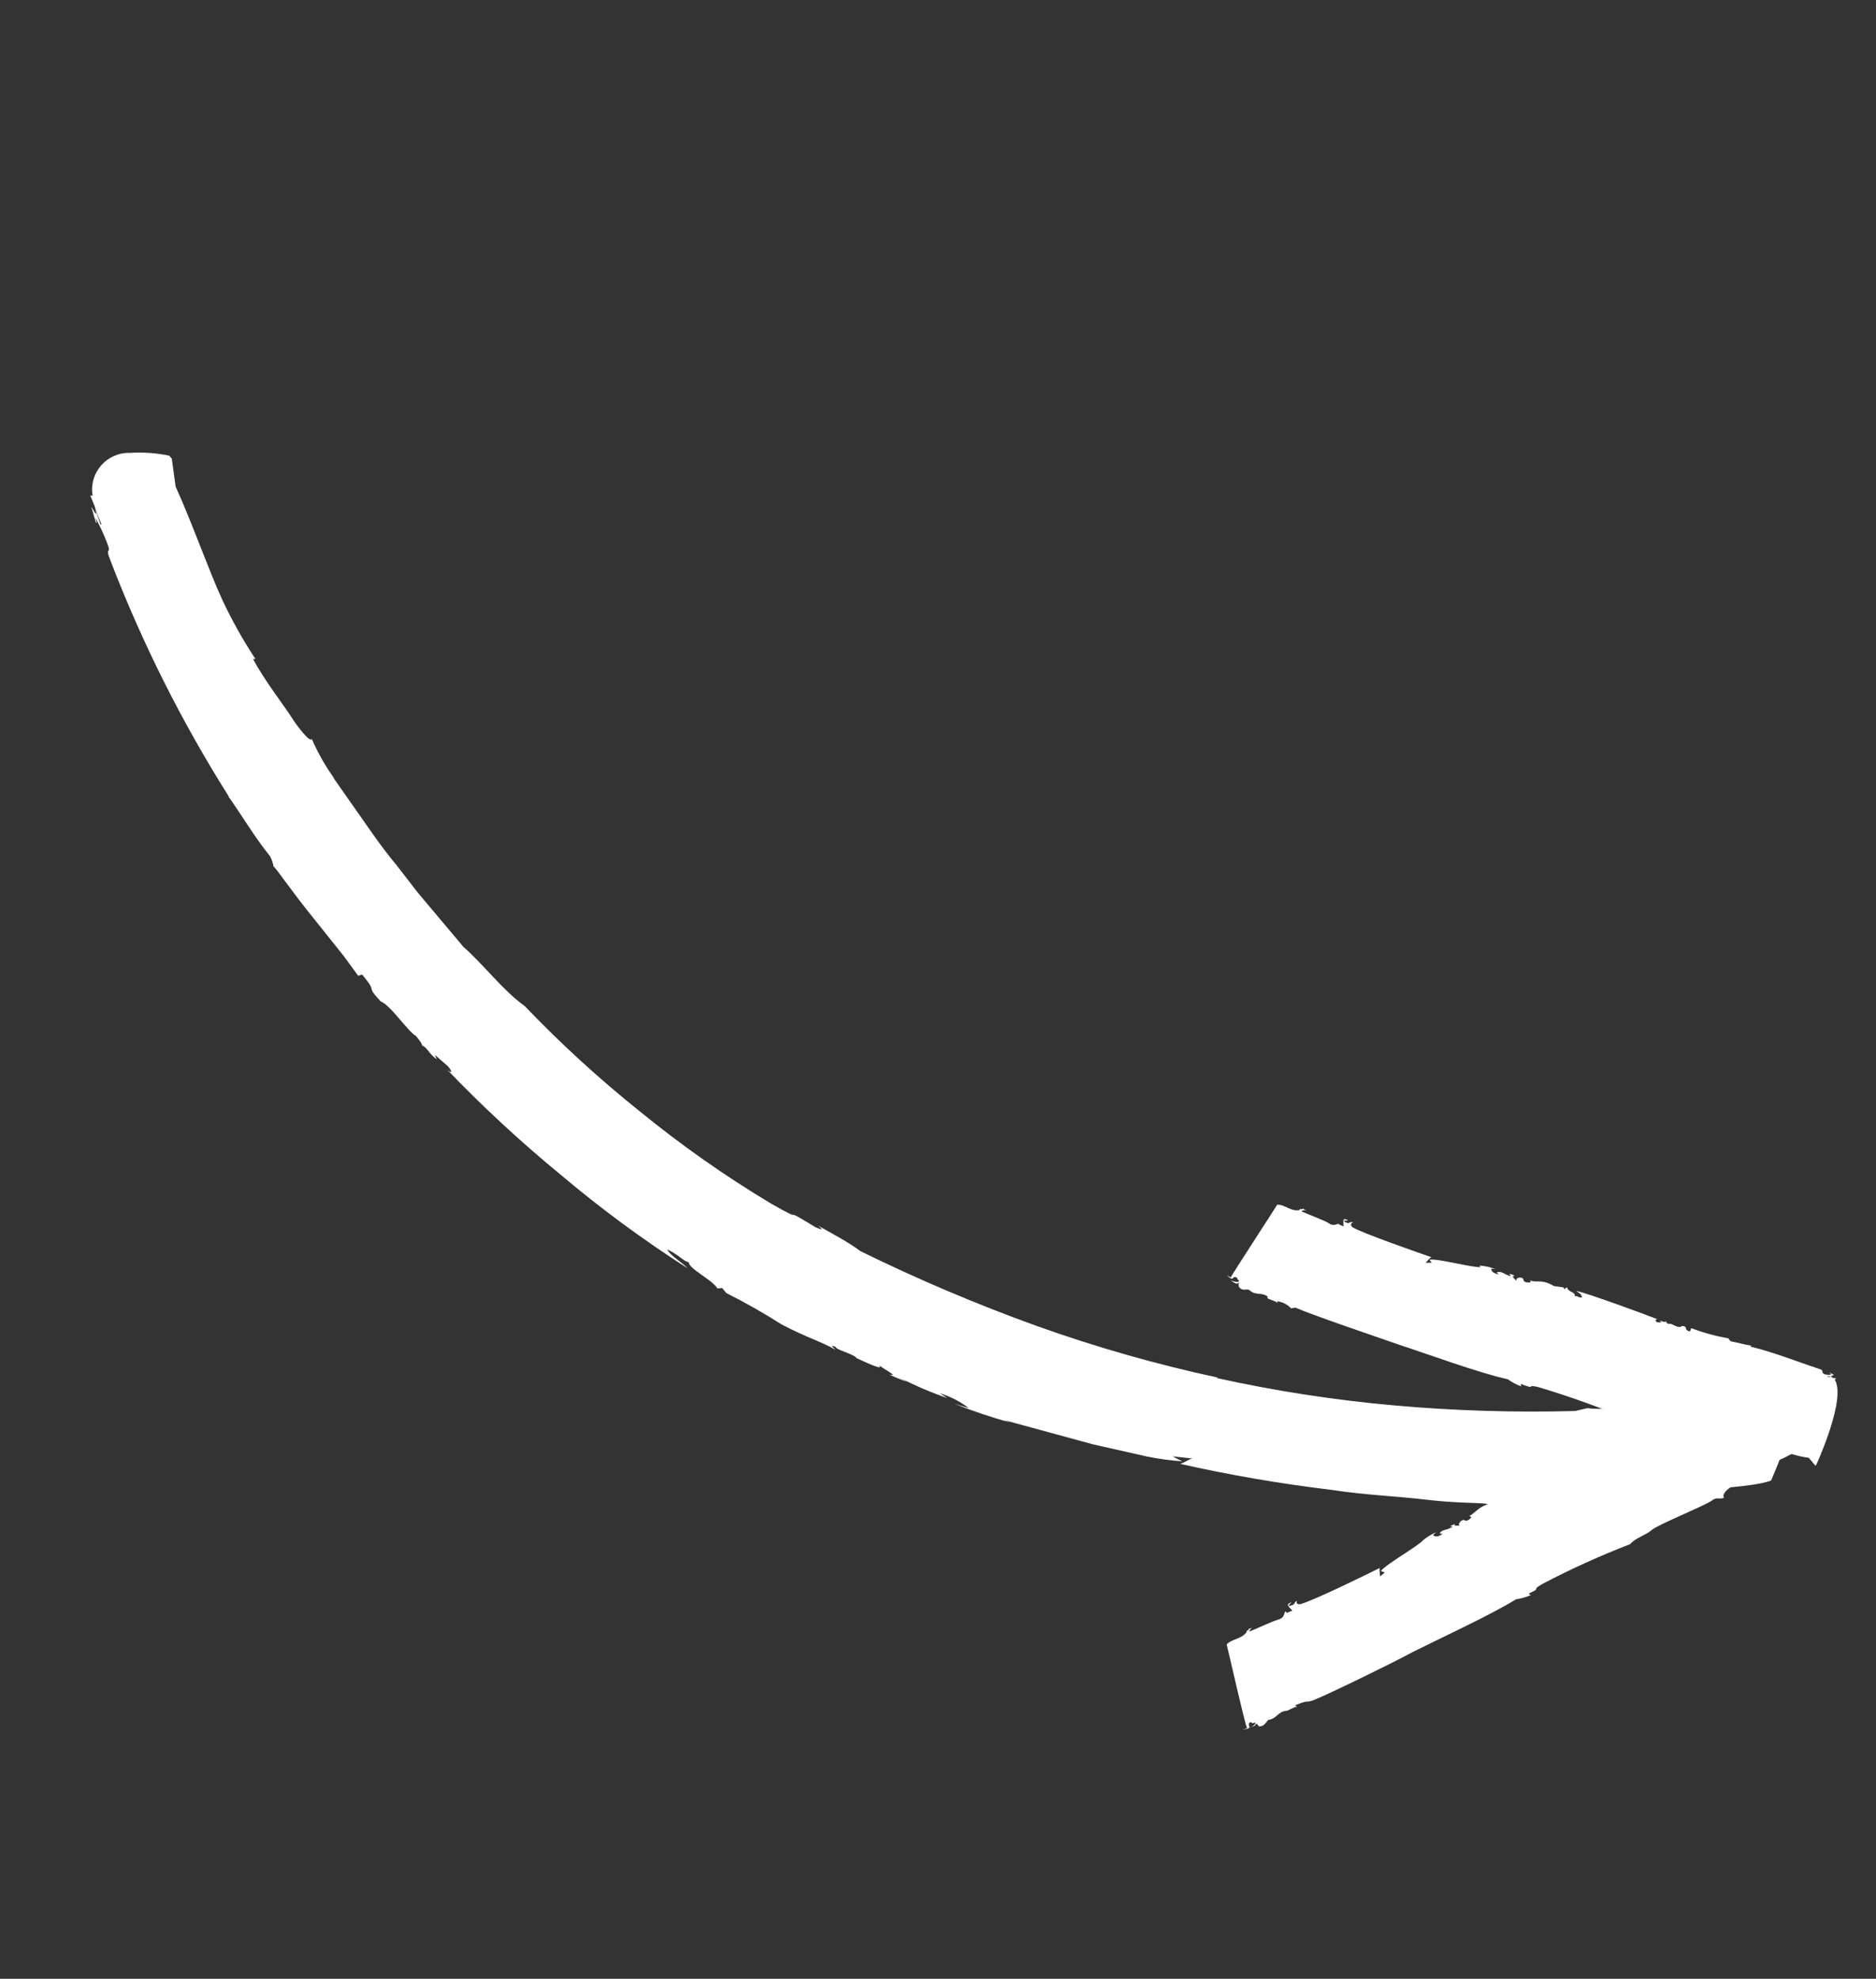 <svg width="128" height="135" viewBox="0 0 128 135" fill="none" xmlns="http://www.w3.org/2000/svg">
<rect x="0" y="0" width="128" height="135" fill="#333333" stroke="none"/>
<path d="M24.437 66.569L24.708 66.489C25.883 67.885 24.828 67.084 25.971 68.317C26.659 68.581 27.843 70.391 28.38 70.678C28.38 70.678 28.9 71.295 28.782 71.331C29.099 71.381 29.333 71.986 29.791 72.254C29.916 72.402 29.708 72.155 29.689 71.981L30.574 72.756C30.875 73.114 30.859 73.297 30.487 72.956C32.931 75.5 35.522 77.899 38.248 80.139C40.986 82.452 43.875 84.582 46.895 86.514C46.605 86.168 45.708 85.656 45.527 85.239C46.332 85.617 46.573 86.004 46.988 86.12C47.059 86.608 48.551 87.272 48.955 87.903L49.268 87.872L49.559 88.218C50.852 88.868 52.111 89.583 53.332 90.36C55.111 91.29 56.054 91.53 57.015 92.092C56.911 91.969 56.521 91.707 57.011 91.885C57.015 92.092 58.299 92.384 58.447 92.66C58.912 92.86 60.375 93.591 59.98 93.122C60.188 93.369 61.466 93.981 60.647 93.763C61.048 93.953 61.458 94.121 61.877 94.268L61.319 93.957C62.389 94.513 63.498 94.989 64.638 95.384L64.128 95.054C64.843 95.272 65.513 95.615 66.106 96.069L65.11 95.768C66.358 96.262 67.631 96.691 68.925 97.052L68.481 96.877L74.56 98.534L78.276 99.374C79.067 99.531 79.867 99.64 80.671 99.701L80.001 99.358L81.378 99.508C81.22 99.472 80.581 99.946 80.462 99.856C83.898 100.632 87.373 101.229 90.872 101.647C93.116 101.995 95.371 102.081 97.258 102.308C99.145 102.535 100.594 102.519 101.278 102.576C102.379 102.726 101.507 102.848 101.517 102.86C102.864 102.824 102.107 102.68 103.254 102.707C103.56 102.744 103.142 102.801 103.018 102.905C103.526 102.879 103.99 102.952 104.021 102.863C103.407 102.789 103.668 102.57 103.406 102.41L104.874 102.441L104.814 102.597C105.549 102.366 106.315 102.256 107.083 102.27C108.29 102.268 109.6 102.263 110.814 102.169C112.029 102.076 113.359 101.969 114.572 101.899C114.51 101.951 114.039 102.072 113.525 102.167C113.901 102.125 114.278 102.11 114.655 102.124C114.056 102.016 115.67 101.945 115.202 101.917C116.946 101.42 119.338 101.517 120.842 101.012C121.716 98.959 122.477 96.861 123.123 94.726C123.472 94.663 123.825 94.62 124.18 94.597C123.674 94.575 123.167 94.637 122.681 94.781L122.64 94.984C121.548 95.249 122.348 94.914 121.285 95.112C121.181 94.989 122.178 94.762 122.994 94.624C122.369 94.644 121.751 94.758 121.16 94.964C120.431 95.029 121.214 94.75 120.333 94.837C119.624 95.085 118.884 95.232 118.135 95.273V95.273C116.36 95.331 115.46 95.898 113.822 95.842L113.959 95.727C113.378 95.667 112.255 95.894 111.244 95.901C111.542 95.903 111.808 96.017 111.182 96.08C109.99 96.049 109.151 96.185 108.311 96.069L107.478 96.263C103.36 96.375 99.24 96.249 95.14 95.884C91.041 95.519 86.972 94.89 82.957 94.002L83.142 93.995C78.933 93.092 74.789 91.912 70.738 90.463C66.635 88.984 62.617 87.279 58.704 85.356C57.886 84.736 56.645 84.092 55.782 83.595C56.257 83.933 56.052 83.916 55.633 83.721C52.886 82.043 55.392 83.712 52.561 82.085C49.436 80.208 46.451 78.108 43.63 75.802C40.864 73.588 38.248 71.194 35.799 68.635C34.318 67.581 32.963 65.768 31.619 64.599L31.733 64.735C31.432 64.377 30.777 63.598 29.936 62.598L28.501 60.893L27.069 59.039C26.03 57.804 25.127 56.453 24.372 55.38L22.669 52.952L22.856 53.174C22.227 52.316 21.696 51.39 21.275 50.412C21.155 50.724 20.17 49.401 19.849 48.869C19.323 48.067 18.005 46.349 17.266 44.967L17.428 44.957C16.572 43.662 15.813 42.305 15.157 40.897C14.251 38.938 13.162 35.804 11.981 33.19L11.723 31.297L11.547 31.087C10.666 30.903 9.763 30.839 8.864 30.897C8.494 30.885 8.126 30.957 7.786 31.105C7.446 31.254 7.143 31.476 6.899 31.756C6.656 32.036 6.477 32.366 6.377 32.723C6.276 33.08 6.256 33.454 6.319 33.818L6.159 33.805L6.462 34.542C6.725 35.46 7.026 35.818 6.866 35.805L6.437 34.563C6.723 35.483 6.431 34.884 6.229 34.569L6.537 35.639C6.661 35.787 6.538 35.49 6.517 35.339C6.817 35.881 7.078 36.444 7.298 37.023C7.665 37.938 7.112 37.18 7.535 38.238C9.692 43.857 12.396 49.248 15.608 54.335C15.629 54.486 15.608 54.335 15.463 54.162C16.535 55.665 17.362 57.1 18.418 58.406C18.544 58.629 18.628 58.873 18.664 59.127C18.655 58.966 19.955 60.889 21.458 62.726L23.474 65.249L24.437 66.569Z" fill="white"/>
<path d="M115.4 90.611L115.299 90.844C114.818 90.7 115.247 90.53 114.782 90.456C114.472 90.717 114.058 90.2 113.851 90.332C113.851 90.332 113.642 90.234 113.685 90.135C113.524 90.27 113.457 90.116 113.295 90.125C113.134 90.134 113.295 90.125 113.378 90.224L113.047 90.207C112.953 90.096 112.891 90.022 113.088 90.004C112.289 89.685 108.451 88.272 107.561 88.071C107.676 88.207 107.914 88.239 107.935 88.516C107.668 88.551 107.605 88.351 107.459 88.453C107.491 88.088 106.987 88.196 106.918 87.811L106.757 87.947L106.653 87.823C105.575 87.675 106.388 87.835 105.51 87.498C104.973 87.338 104.635 87.516 104.388 87.323C104.388 87.323 104.523 87.484 104.362 87.493C104.2 87.503 103.959 87.494 103.942 87.297C103.925 87.101 103.397 87.102 103.464 87.384C103.381 87.285 103.067 87.063 103.332 87.051C103.249 86.952 103.092 86.916 102.976 86.929L103.1 87.078C102.64 86.959 102.48 86.693 102.125 86.801L102.25 86.949C101.993 86.87 101.757 86.816 101.746 86.551L102.03 86.586C101.682 86.443 101.313 86.361 100.937 86.345L101.02 86.444C100.475 86.502 98.042 85.827 97.526 85.945L97.692 86.142L97.278 86.153C97.278 86.153 97.654 85.668 97.712 85.788C96.932 85.516 92.897 84.121 92.256 83.712C92.048 83.465 92.305 83.417 92.33 83.396C91.946 83.318 92.144 83.553 91.814 83.388C91.484 83.222 91.925 83.293 91.963 83.262C92 83.231 91.722 83.127 91.68 83.204C91.639 83.281 91.665 83.513 91.673 83.674L91.298 83.505L91.409 83.411C91.409 83.411 91.049 83.714 90.703 83.478C90.356 83.242 89.408 82.922 88.79 82.64C88.79 82.64 88.939 82.515 89.14 82.578C89.341 82.641 88.916 82.513 88.856 82.416C89.001 82.589 88.57 82.404 88.694 82.552C88.095 82.697 87.628 82.141 87.141 82.192C86.978 82.477 84.133 86.832 83.966 87.162C83.883 87.064 83.713 87.038 83.694 86.99C83.675 86.943 83.902 87.237 84.074 87.24L84.223 87.115C84.55 87.177 84.296 87.201 84.545 87.372C84.508 87.529 84.217 87.436 83.96 87.357C84.18 87.467 84.346 87.665 84.508 87.529C84.669 87.394 84.359 87.655 84.614 87.883C84.87 88.111 85.11 87.867 85.278 88.042C85.693 88.409 86.12 88.135 86.514 88.478L86.452 88.53C86.587 88.691 86.954 88.699 87.199 88.915C87.137 88.84 87.054 88.742 87.324 88.81C87.593 88.879 87.89 89.03 88.087 89.264L88.379 89.209C89.529 89.718 94.213 91.305 95.416 91.727C97.225 92.315 100.941 93.683 102.88 94.098C103.168 94.309 103.486 94.475 103.824 94.591C103.699 94.442 103.774 94.38 103.948 94.486C104.861 94.815 104.048 94.403 104.991 94.642C107.052 95.259 109.077 95.984 111.059 96.816C111.639 96.75 112.239 97.11 112.778 97.121C113.111 96.862 116.109 97.905 116.771 98.087C117.355 98.101 117.221 98.32 117.628 98.526C117.652 98.252 118.158 98.249 118.351 98.276C118.635 98.312 119.317 98.266 119.769 98.349L119.721 98.495C120.168 98.502 120.611 98.578 121.034 98.719C121.783 99.091 122.587 99.341 123.415 99.459L123.862 99.99L123.924 99.938C123.924 99.938 126.001 95.427 125.186 94.13L125.285 94.046L125.059 94.004C124.818 93.869 124.657 94.005 124.715 93.872L125.061 93.982C124.818 93.869 124.978 93.883 125.135 93.793C125.037 93.756 124.945 93.706 124.861 93.643C124.799 93.695 124.861 93.643 124.934 93.73C125.007 93.816 124.547 93.824 124.408 93.709C124.269 93.594 124.451 93.483 124.148 93.4C122.563 92.877 121.077 92.27 119.425 91.867C119.425 91.867 119.425 91.867 119.499 91.805C118.999 91.74 118.576 91.589 118.112 91.516C118.032 91.467 117.97 91.393 117.935 91.306C117.069 91.157 116.22 90.925 115.4 90.611Z" fill="white"/>
<path d="M110.608 98.018L110.763 98.204C110.306 98.441 110.493 98.009 110.102 98.274C110.089 98.687 109.373 98.592 109.37 98.891C109.366 99.189 109.146 98.952 109.098 98.845C109.126 99.054 108.912 99.001 108.8 99.095C108.689 99.189 108.8 99.095 108.894 99.207L108.633 99.426C108.484 99.425 108.399 99.349 108.498 99.265C107.688 99.588 103.828 101.274 103.027 101.758C103.204 101.842 103.429 101.631 103.633 101.797C103.422 101.975 103.278 101.905 103.26 102.111C103.021 101.826 102.73 102.261 102.406 102.027L102.433 102.236L102.265 102.188C101.369 102.836 102.067 102.355 101.193 102.753C100.698 103.021 100.51 103.327 100.237 103.43C100.237 103.43 100.452 103.46 100.351 103.566C100.25 103.673 100.041 103.827 99.924 103.714C99.808 103.601 99.374 103.967 99.612 104.124C99.519 104.013 99.103 104.174 99.28 103.982C99.153 104.01 99.034 104.067 98.933 104.148L99.129 104.13C98.769 104.433 98.402 104.299 98.225 104.617L98.417 104.644C98.206 104.822 97.97 104.894 97.767 104.728L98.003 104.529C97.648 104.679 97.32 104.884 97.03 105.137L97.129 105.053C96.782 105.472 94.521 106.741 94.217 107.186L94.485 107.277L94.162 107.549C94.162 107.549 94.09 106.934 94.157 106.963C93.399 107.347 89.483 109.27 88.698 109.445C88.362 109.474 88.501 109.21 88.49 109.198C88.192 109.449 88.412 109.433 88.093 109.532C87.774 109.632 88.01 109.433 88.087 109.348C88.163 109.262 87.828 109.418 87.876 109.525C87.923 109.633 88.073 109.76 88.177 109.884L87.796 110.035L87.702 109.924C87.628 109.987 87.649 110.391 87.239 110.483C86.576 110.703 85.914 111.049 85.259 111.304C85.207 111.242 85.356 111.117 85.47 111C85.396 111.063 85.284 111.157 85.151 111.1C85.375 111.165 84.915 111.298 85.075 111.312C84.753 111.836 84.008 111.808 83.698 112.195C83.786 112.501 84.904 117.51 85.088 117.904C84.989 117.946 84.886 117.976 84.781 117.993C84.781 117.993 85.115 117.987 85.239 117.882L85.209 117.57C85.47 117.35 85.303 117.681 85.628 117.513C85.732 117.636 85.442 117.796 85.168 117.899C85.342 117.753 85.657 117.825 85.676 117.62C85.92 117.583 85.738 117.821 86.018 117.775C86.298 117.73 86.403 117.451 86.54 117.337C87.097 117.269 87.21 116.773 87.72 116.724C87.915 116.728 88.19 116.476 88.515 116.434C88.515 116.434 88.291 116.37 88.421 116.323C88.552 116.277 88.972 116.071 89.281 116.085L89.563 116.017C90.754 115.542 95.27 113.326 96.369 112.717C98.112 111.841 101.717 110.18 103.444 109.107C103.798 109.059 104.143 108.961 104.469 108.814C104.285 108.822 104.334 108.654 104.365 108.691C105.264 108.272 104.377 108.554 105.237 108.063C107.177 107.044 109.176 106.137 111.221 105.35C111.606 104.9 112.285 104.75 112.697 104.382C113.144 104.007 116.182 102.78 116.755 102.403L116.693 102.455C117.152 102.069 117.176 102.323 117.636 102.19C117.459 101.98 117.835 101.621 118.005 101.52C118.229 101.332 118.762 100.883 119.122 100.58L119.216 100.692C119.584 100.387 119.993 100.135 120.431 99.944C121.245 99.712 122.02 99.358 122.73 98.896L123.422 98.989L123.397 99.01C123.397 99.01 121.927 94.213 120.436 93.801L120.353 93.702L120.179 93.848C119.91 93.906 119.869 94.109 119.823 93.979L120.158 93.823C119.897 93.916 120.075 93.725 120.033 93.675C119.934 93.722 119.826 93.748 119.716 93.752C119.716 93.752 119.716 93.752 119.789 93.838C119.862 93.925 119.554 94.163 119.367 94.194C119.181 94.224 119.222 94.02 118.948 94.124C117.395 94.798 115.821 95.447 114.341 96.207C113.944 96.541 113.471 96.685 113.08 96.951C113.032 96.955 112.983 96.949 112.937 96.933C112.891 96.917 112.848 96.892 112.813 96.859C112.111 97.306 111.373 97.694 110.608 98.018Z" fill="white"/>
</svg>
